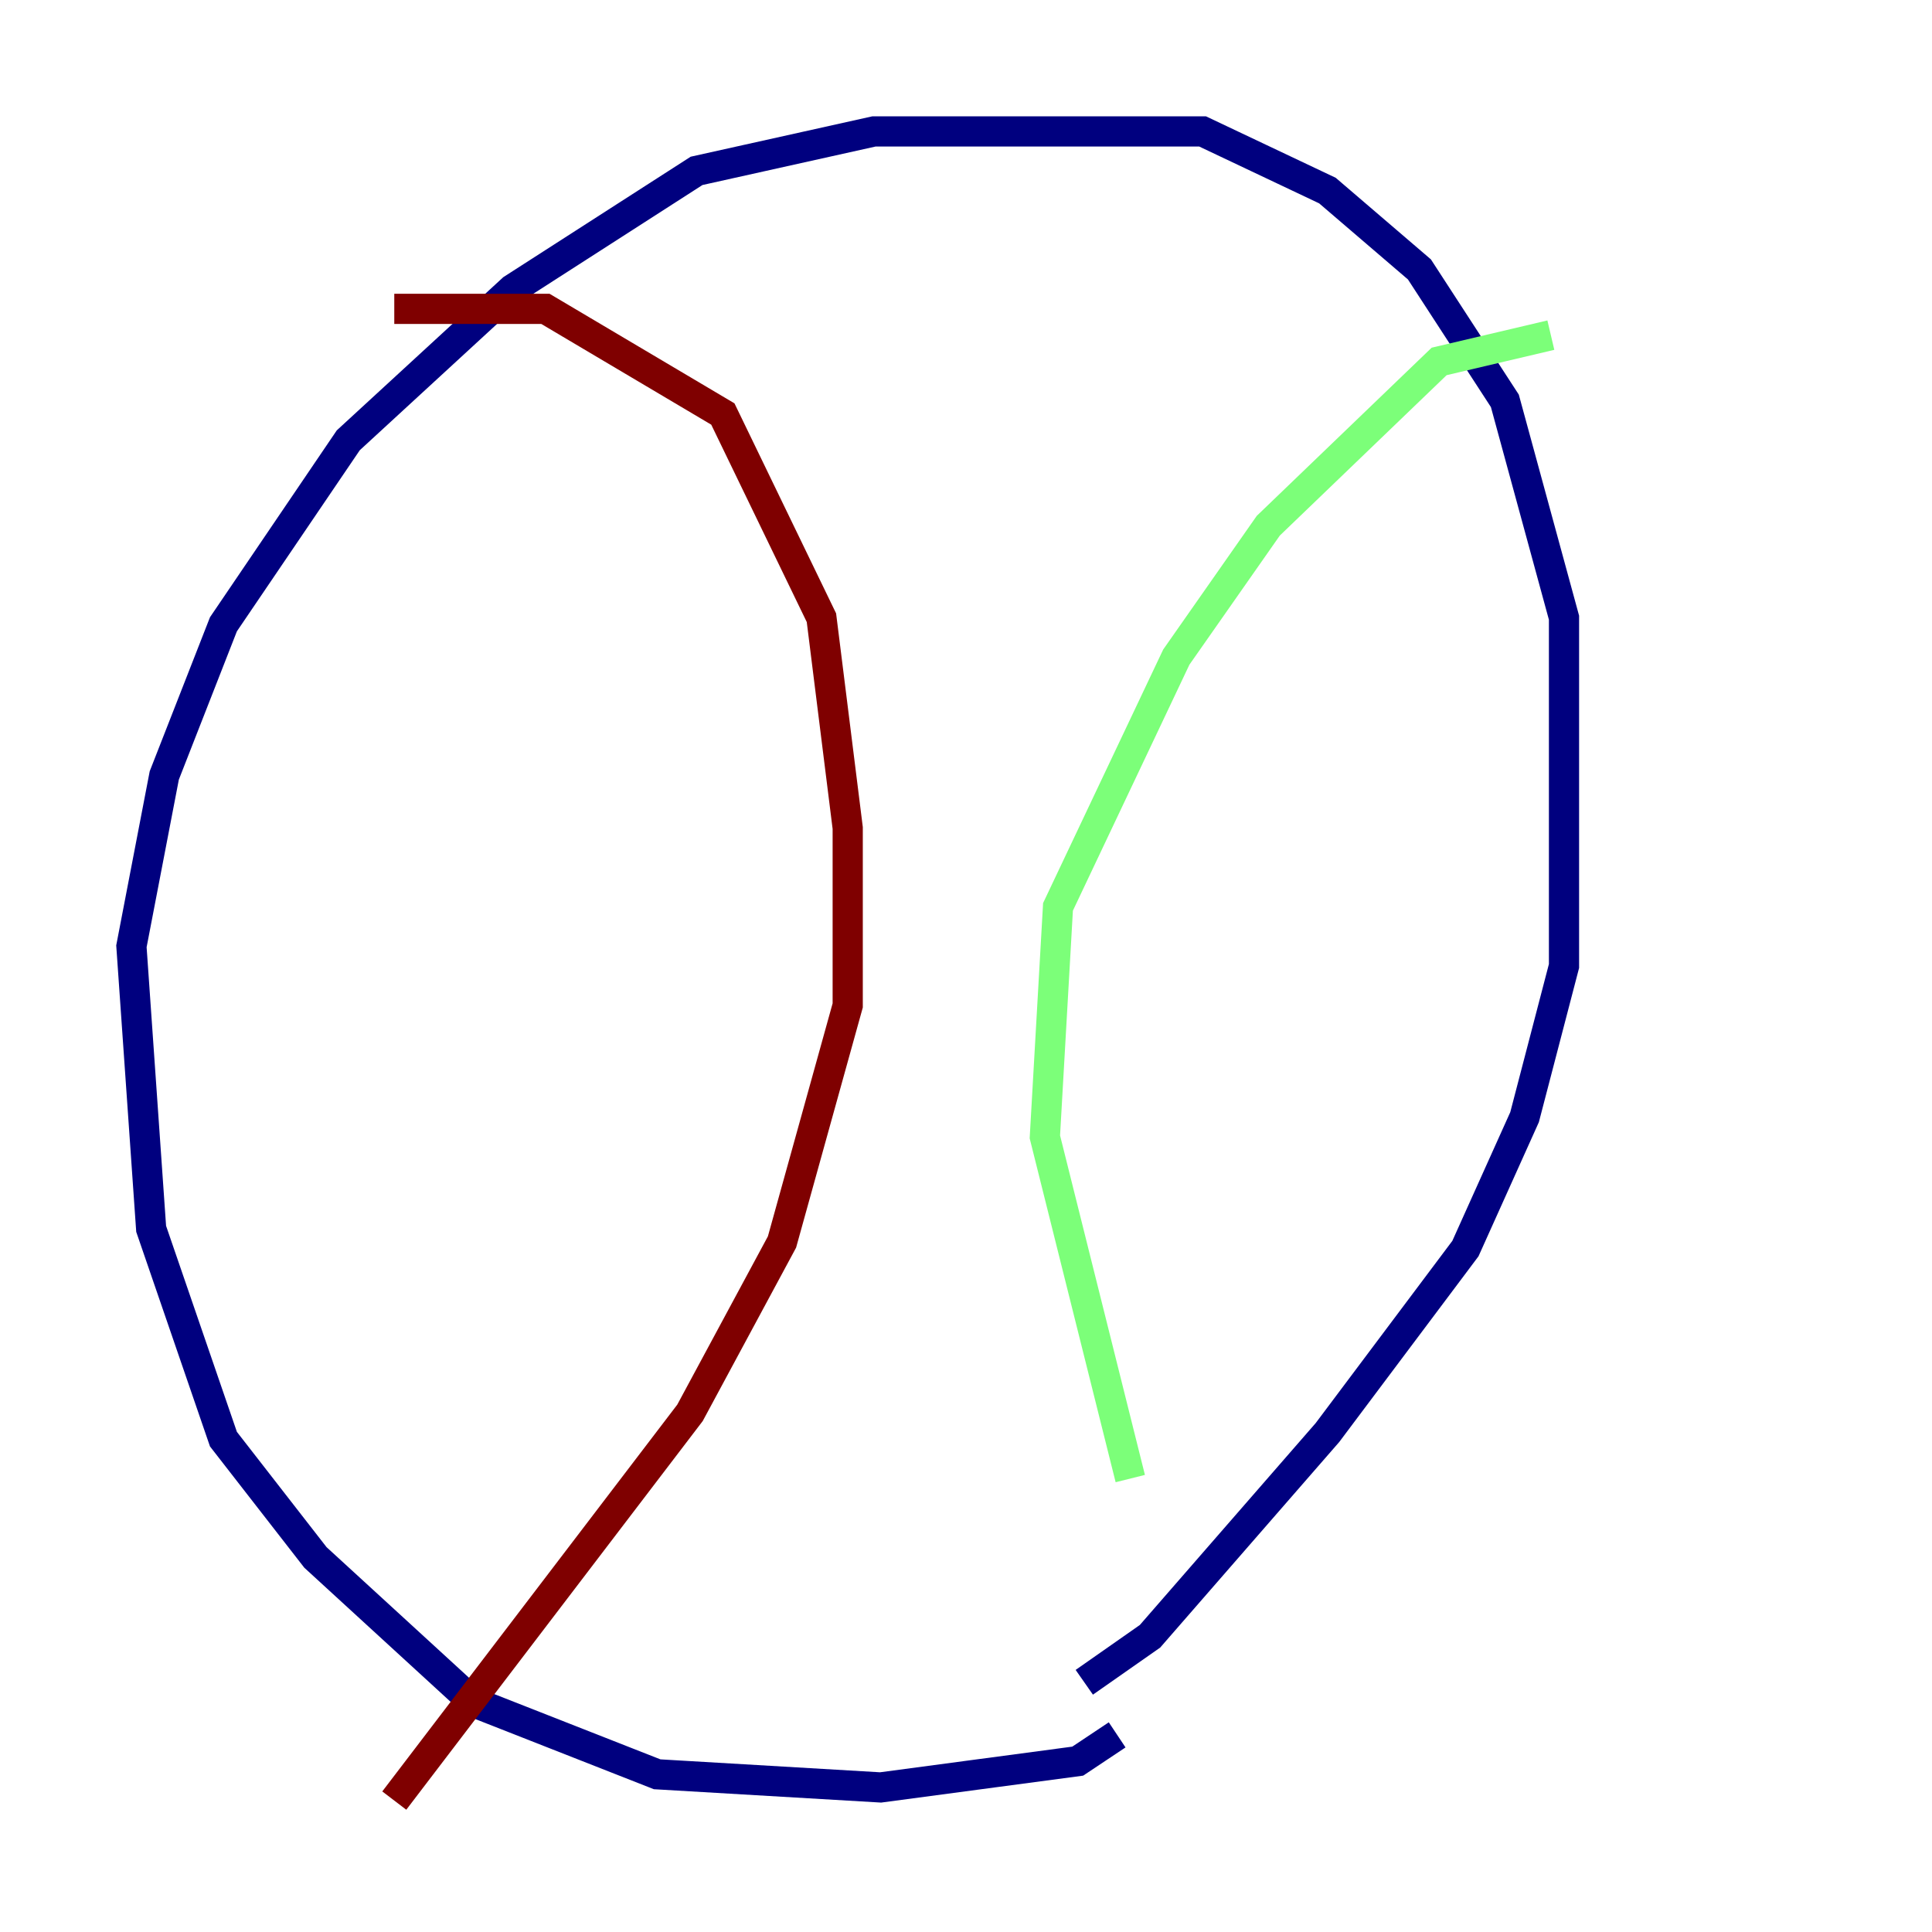 <?xml version="1.0" encoding="utf-8" ?>
<svg baseProfile="tiny" height="128" version="1.2" viewBox="0,0,128,128" width="128" xmlns="http://www.w3.org/2000/svg" xmlns:ev="http://www.w3.org/2001/xml-events" xmlns:xlink="http://www.w3.org/1999/xlink"><defs /><polyline fill="none" points="74.014,114.939 71.401,116.68 58.34,118.422 43.537,117.551 31.347,112.762 20.898,103.184 14.803,95.347 10.014,81.415 8.707,62.694 10.884,51.374 14.803,41.361 23.075,29.17 33.959,19.157 46.15,11.32 57.905,8.707 79.674,8.707 87.946,12.626 94.041,17.85 99.701,26.558 103.619,40.925 103.619,64.0 101.007,74.014 97.088,82.721 87.946,94.912 76.191,108.408 71.837,111.456" stroke="#00007f" stroke-width="2" /><polyline fill="none" points="102.748,22.204 95.347,23.946 84.027,34.83 77.932,43.537 70.095,60.082 69.225,75.32 74.884,97.959" stroke="#7cff79" stroke-width="2" /><polyline fill="none" points="26.122,20.463 36.136,20.463 47.891,27.429 54.422,40.925 56.163,54.857 56.163,66.612 51.809,82.286 45.714,93.605 26.122,119.293" stroke="#7f0000" stroke-width="2" /></svg>